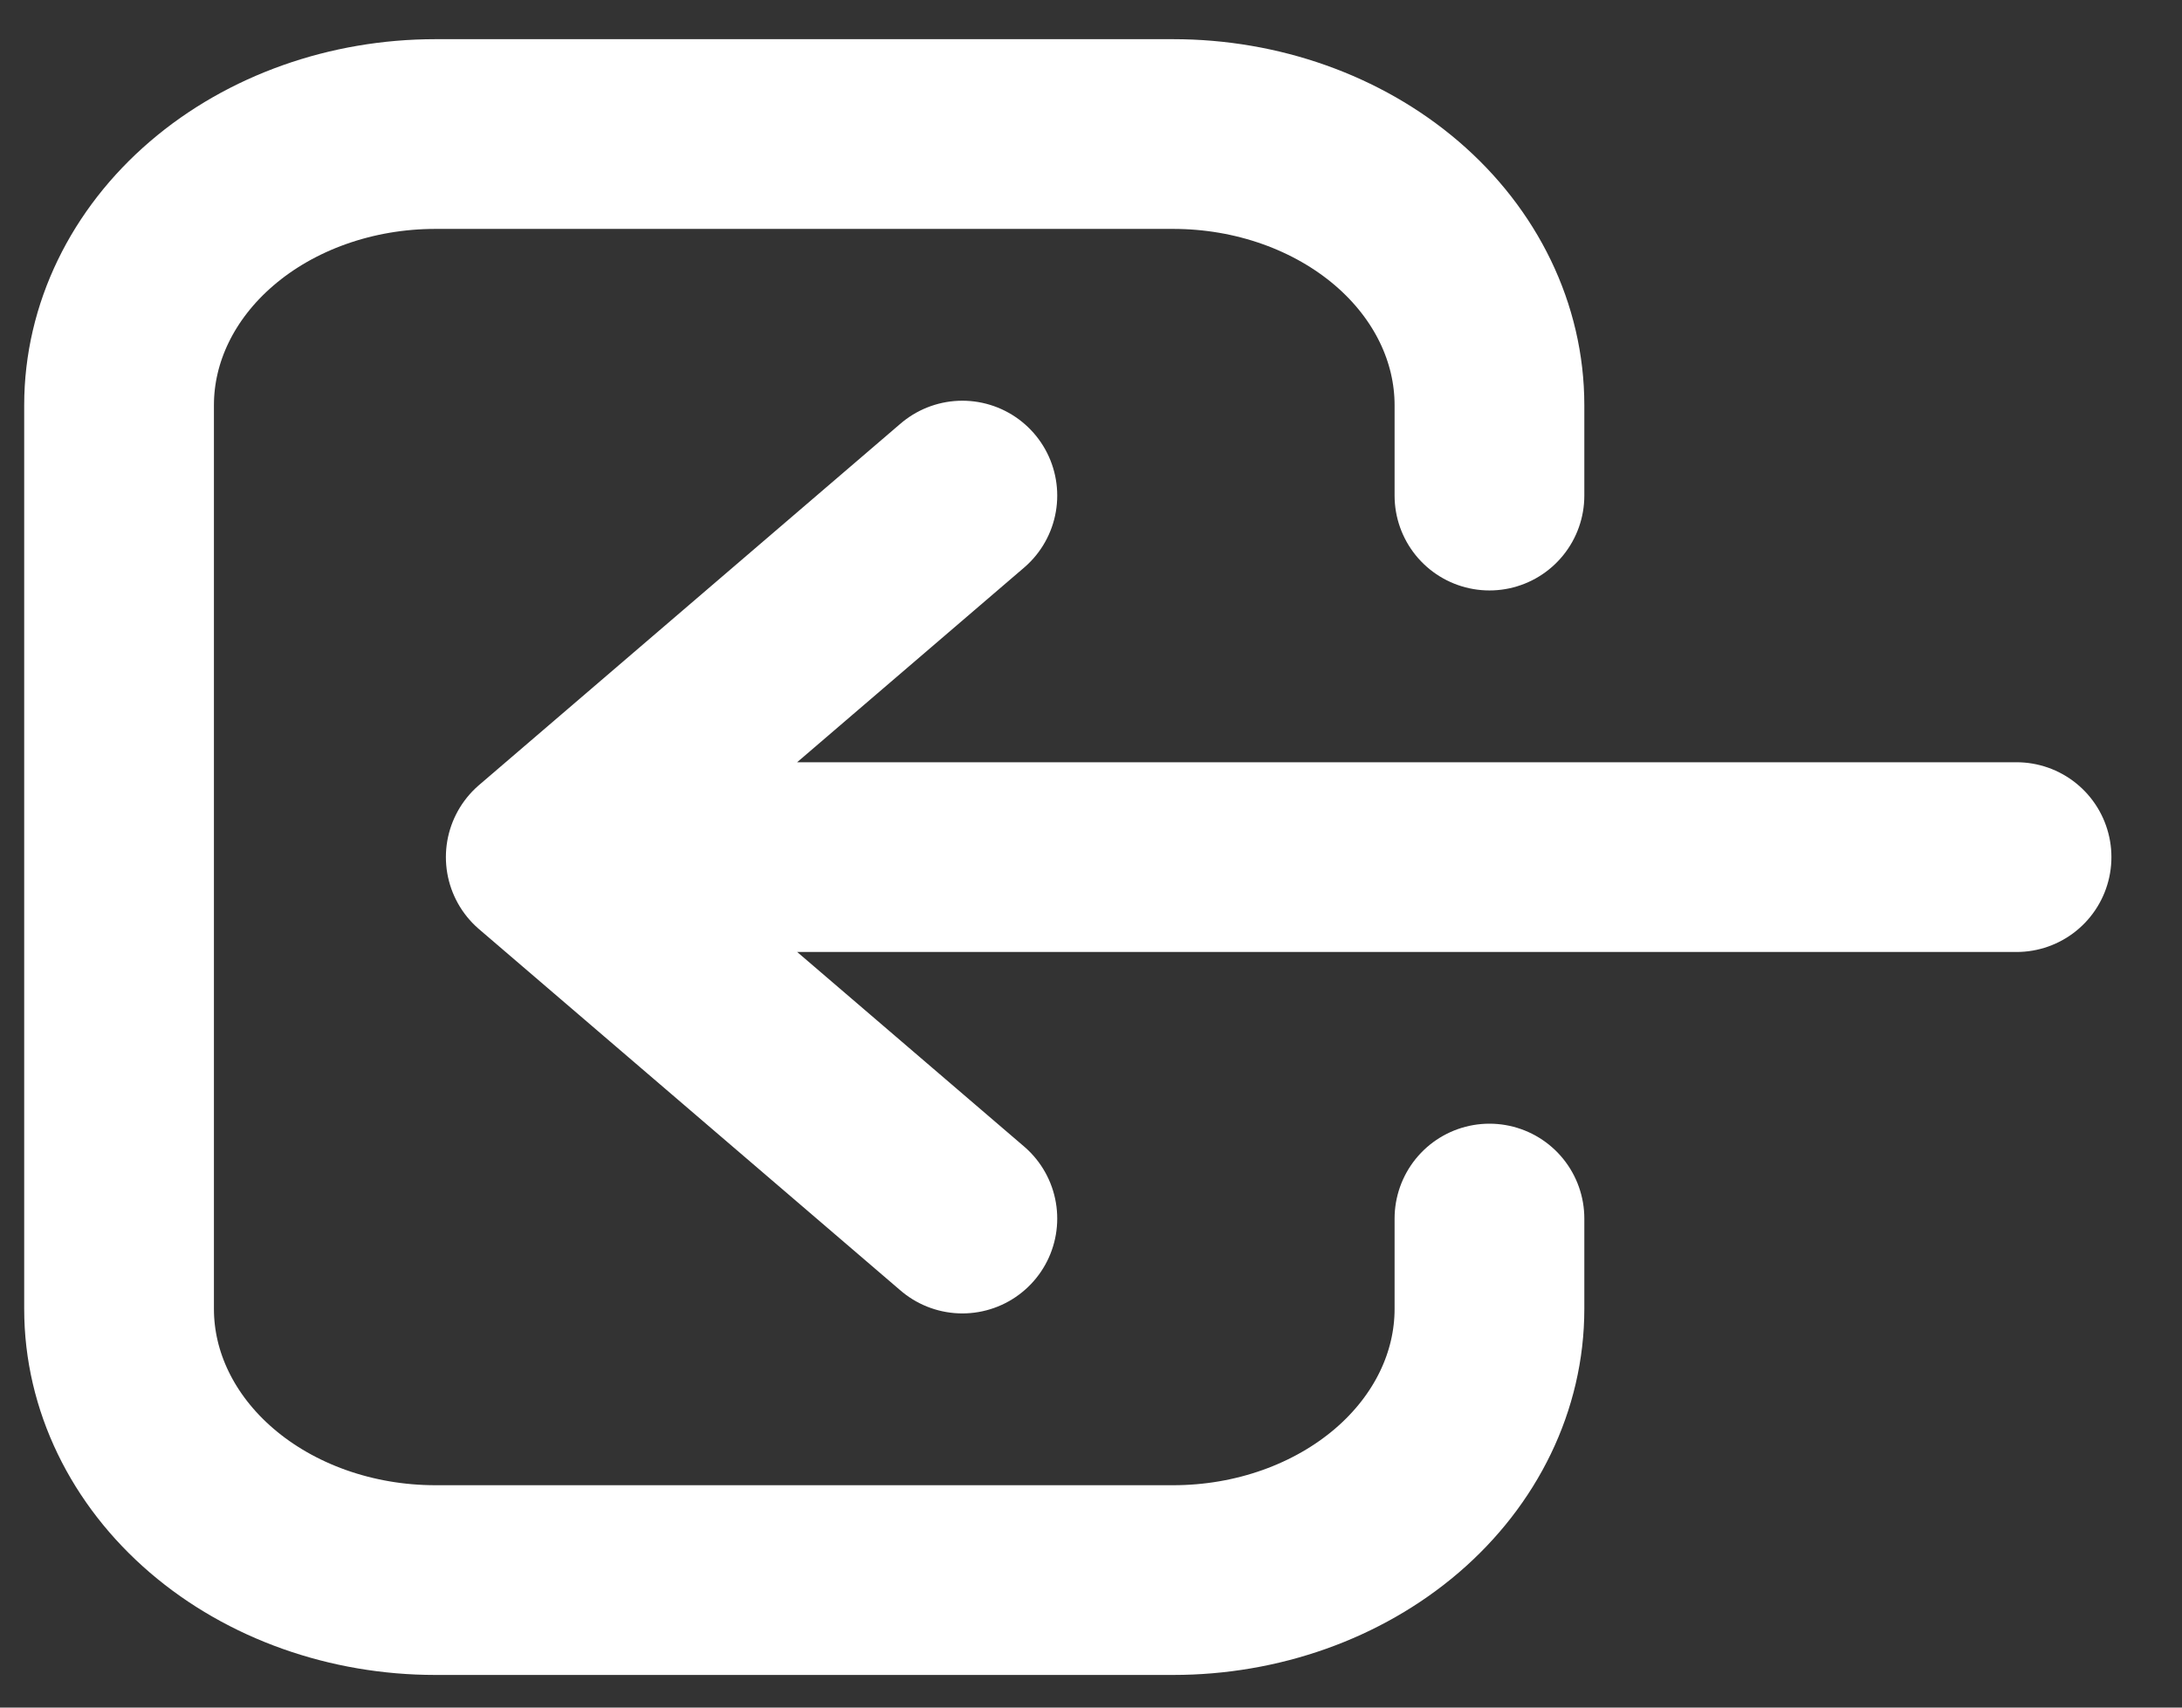 <svg width="23" height="18" viewBox="0 0 23 18" fill="none" xmlns="http://www.w3.org/2000/svg">
<rect x="0" y="0" width="23" height="18" fill="#333333" stroke="none"/>
<path d="M10.144 12.845L5.7 9.035M5.7 9.035L10.144 5.224M5.7 9.035H21.256M15.7 12.845V13.798C15.7 14.556 15.349 15.283 14.724 15.819C14.098 16.355 13.251 16.656 12.367 16.656H4.589C3.705 16.656 2.857 16.355 2.232 15.819C1.607 15.283 1.255 14.556 1.255 13.798V4.271C1.255 3.513 1.607 2.786 2.232 2.25C2.857 1.714 3.705 1.413 4.589 1.413H12.367C13.251 1.413 14.098 1.714 14.724 2.25C15.349 2.786 15.7 3.513 15.7 4.271V5.224" stroke="white" stroke-width="2" stroke-linecap="round" stroke-linejoin="round"/>
</svg>
